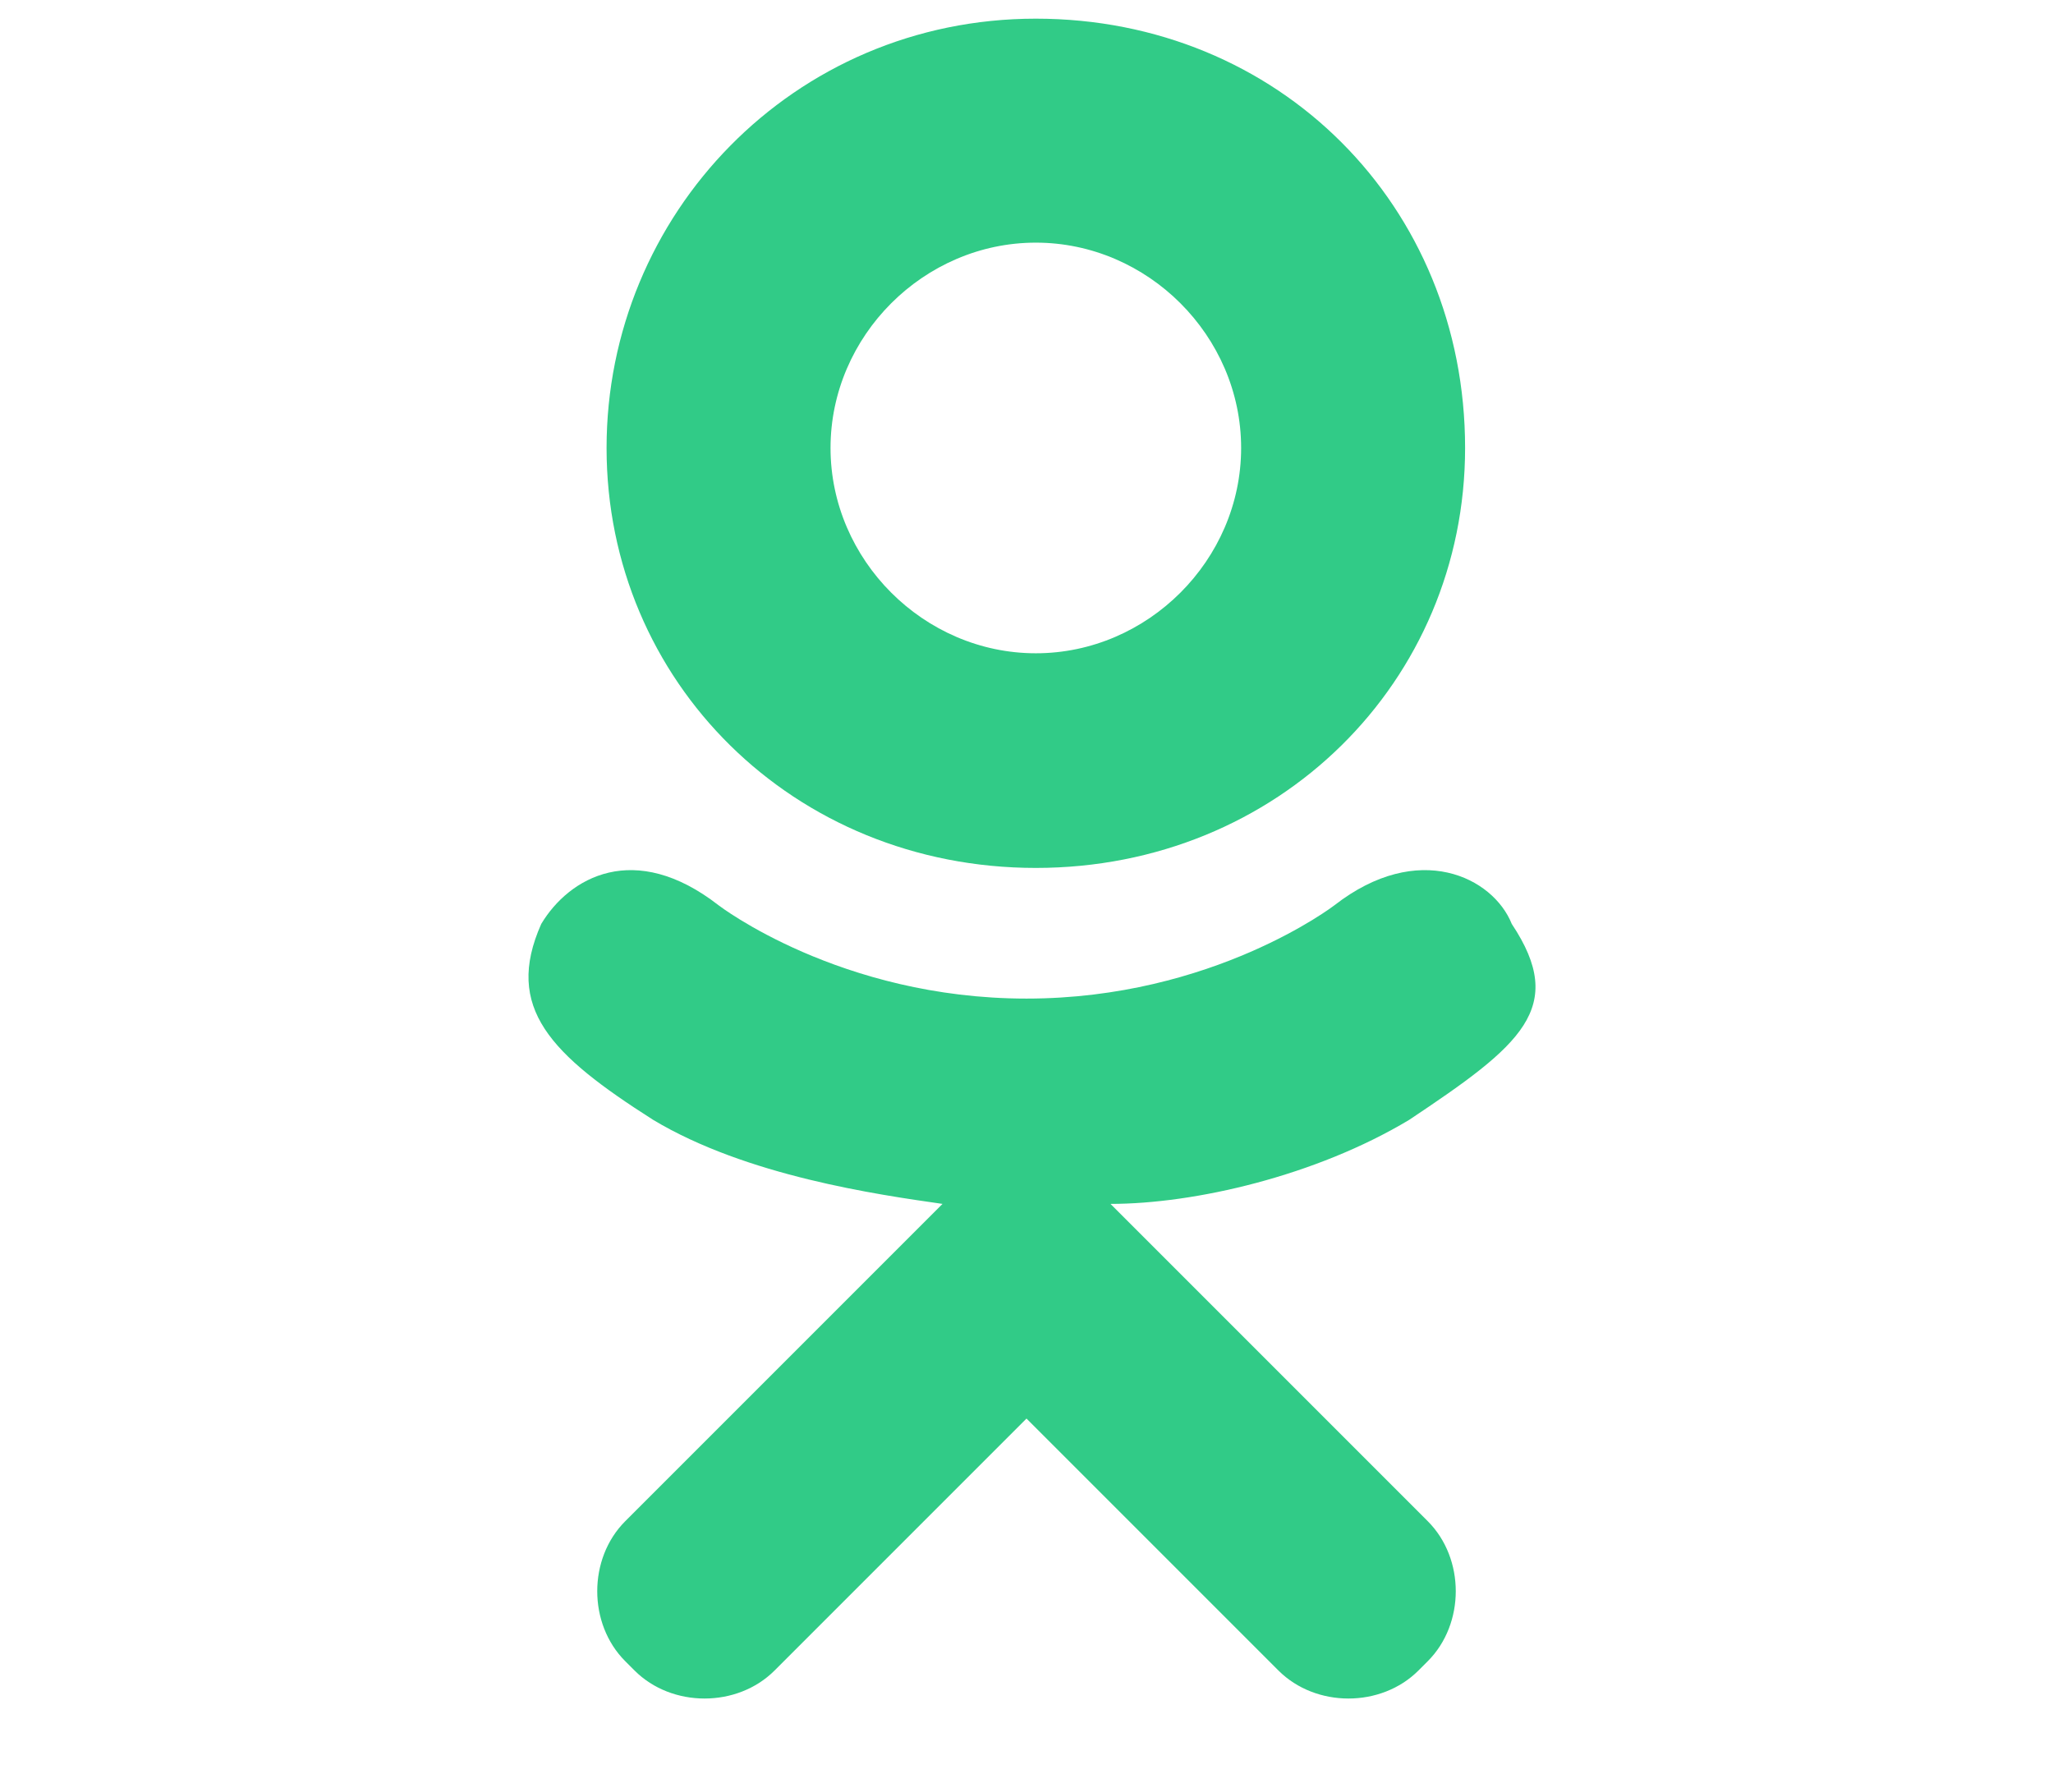 <svg id="Слой_1" xmlns="http://www.w3.org/2000/svg" viewBox="0 0 22 19.2"><style>.st0{fill:#31cb87}</style><path class="st0" d="M15.1 12c-1 .6-2.3.9-3.2.9l.7.7 2.7 2.7c.4.4.4 1.1 0 1.5l-.1.1c-.4.4-1.1.4-1.5 0L11 15.2l-2.7 2.7c-.4.4-1.1.4-1.5 0l-.1-.1c-.4-.4-.4-1.1 0-1.5l2.7-2.7.7-.7c-.7-.1-2.1-.3-3.1-.9-1.1-.7-1.6-1.2-1.2-2.1.3-.5 1-.9 1.9-.2 0 0 1.3 1 3.3 1s3.3-1 3.3-1c.9-.7 1.7-.3 1.9.2.6.9.1 1.3-1.1 2.1zM6.5 4.8c0-2.5 2-4.6 4.6-4.6s4.6 2 4.6 4.6c0 2.5-2 4.5-4.6 4.5s-4.6-2-4.6-4.5zm2.4 0C8.9 6 9.9 7 11.1 7s2.2-1 2.2-2.2-1-2.2-2.2-2.2-2.2 1-2.2 2.2z"/></svg>